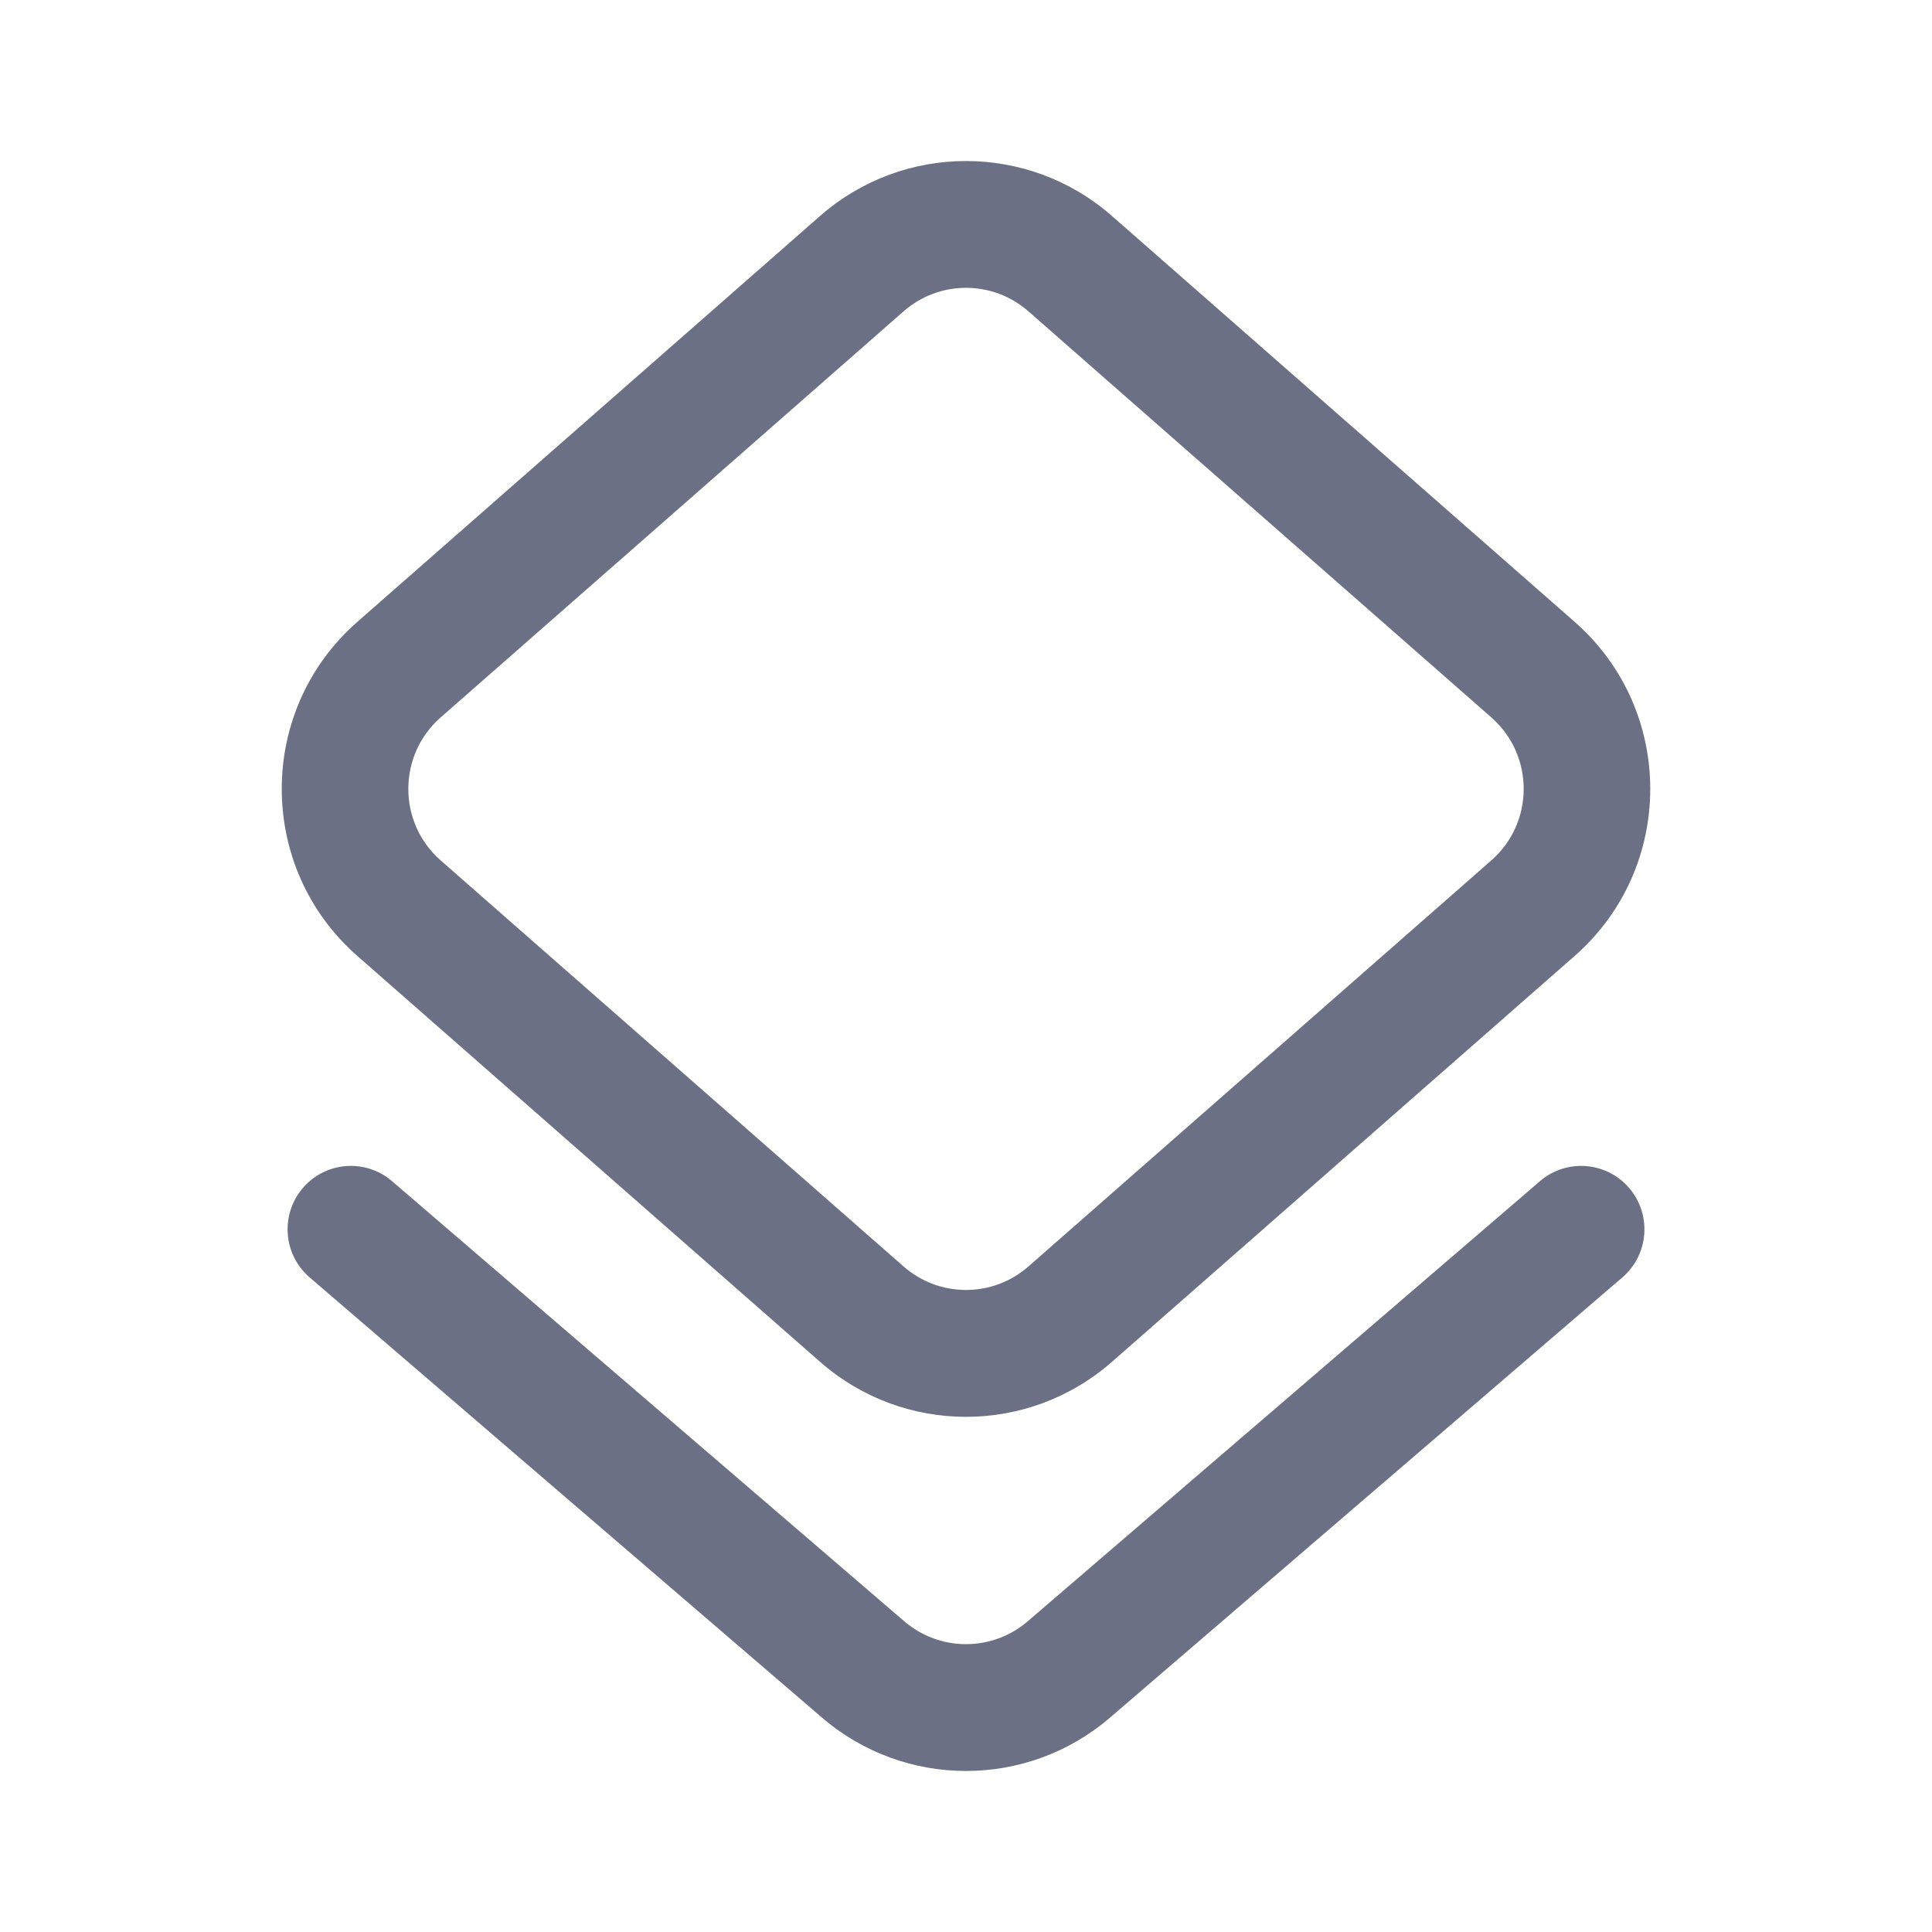 <svg width="24" height="24" viewBox="0 0 24 24" fill="none" xmlns="http://www.w3.org/2000/svg">
<path fill-rule="evenodd" clip-rule="evenodd" d="M5.475 8.911C4.938 9.381 4.938 10.219 5.475 10.689L11.224 15.732C11.668 16.122 12.332 16.122 12.776 15.732L18.525 10.689C19.062 10.219 19.062 9.381 18.525 8.911L12.776 3.868C12.332 3.478 11.668 3.478 11.224 3.868L5.475 8.911ZM4.439 11.875C3.187 10.777 3.187 8.823 4.439 7.725L10.188 2.682C11.226 1.773 12.774 1.773 13.812 2.682L19.561 7.725C20.813 8.823 20.813 10.777 19.561 11.875L13.812 16.918C12.774 17.828 11.226 17.828 10.188 16.918L4.439 11.875Z" fill="#6B7084"/>
<path fill-rule="evenodd" clip-rule="evenodd" d="M3.762 14.758C4.044 14.428 4.541 14.39 4.87 14.673L11.233 20.14C11.674 20.519 12.326 20.519 12.767 20.14L19.13 14.673C19.459 14.39 19.956 14.428 20.238 14.758C20.521 15.089 20.483 15.586 20.153 15.869L13.79 21.336C12.76 22.221 11.24 22.221 10.21 21.336L3.847 15.869C3.518 15.586 3.479 15.089 3.762 14.758Z" fill="#6B7084"/>
</svg>
